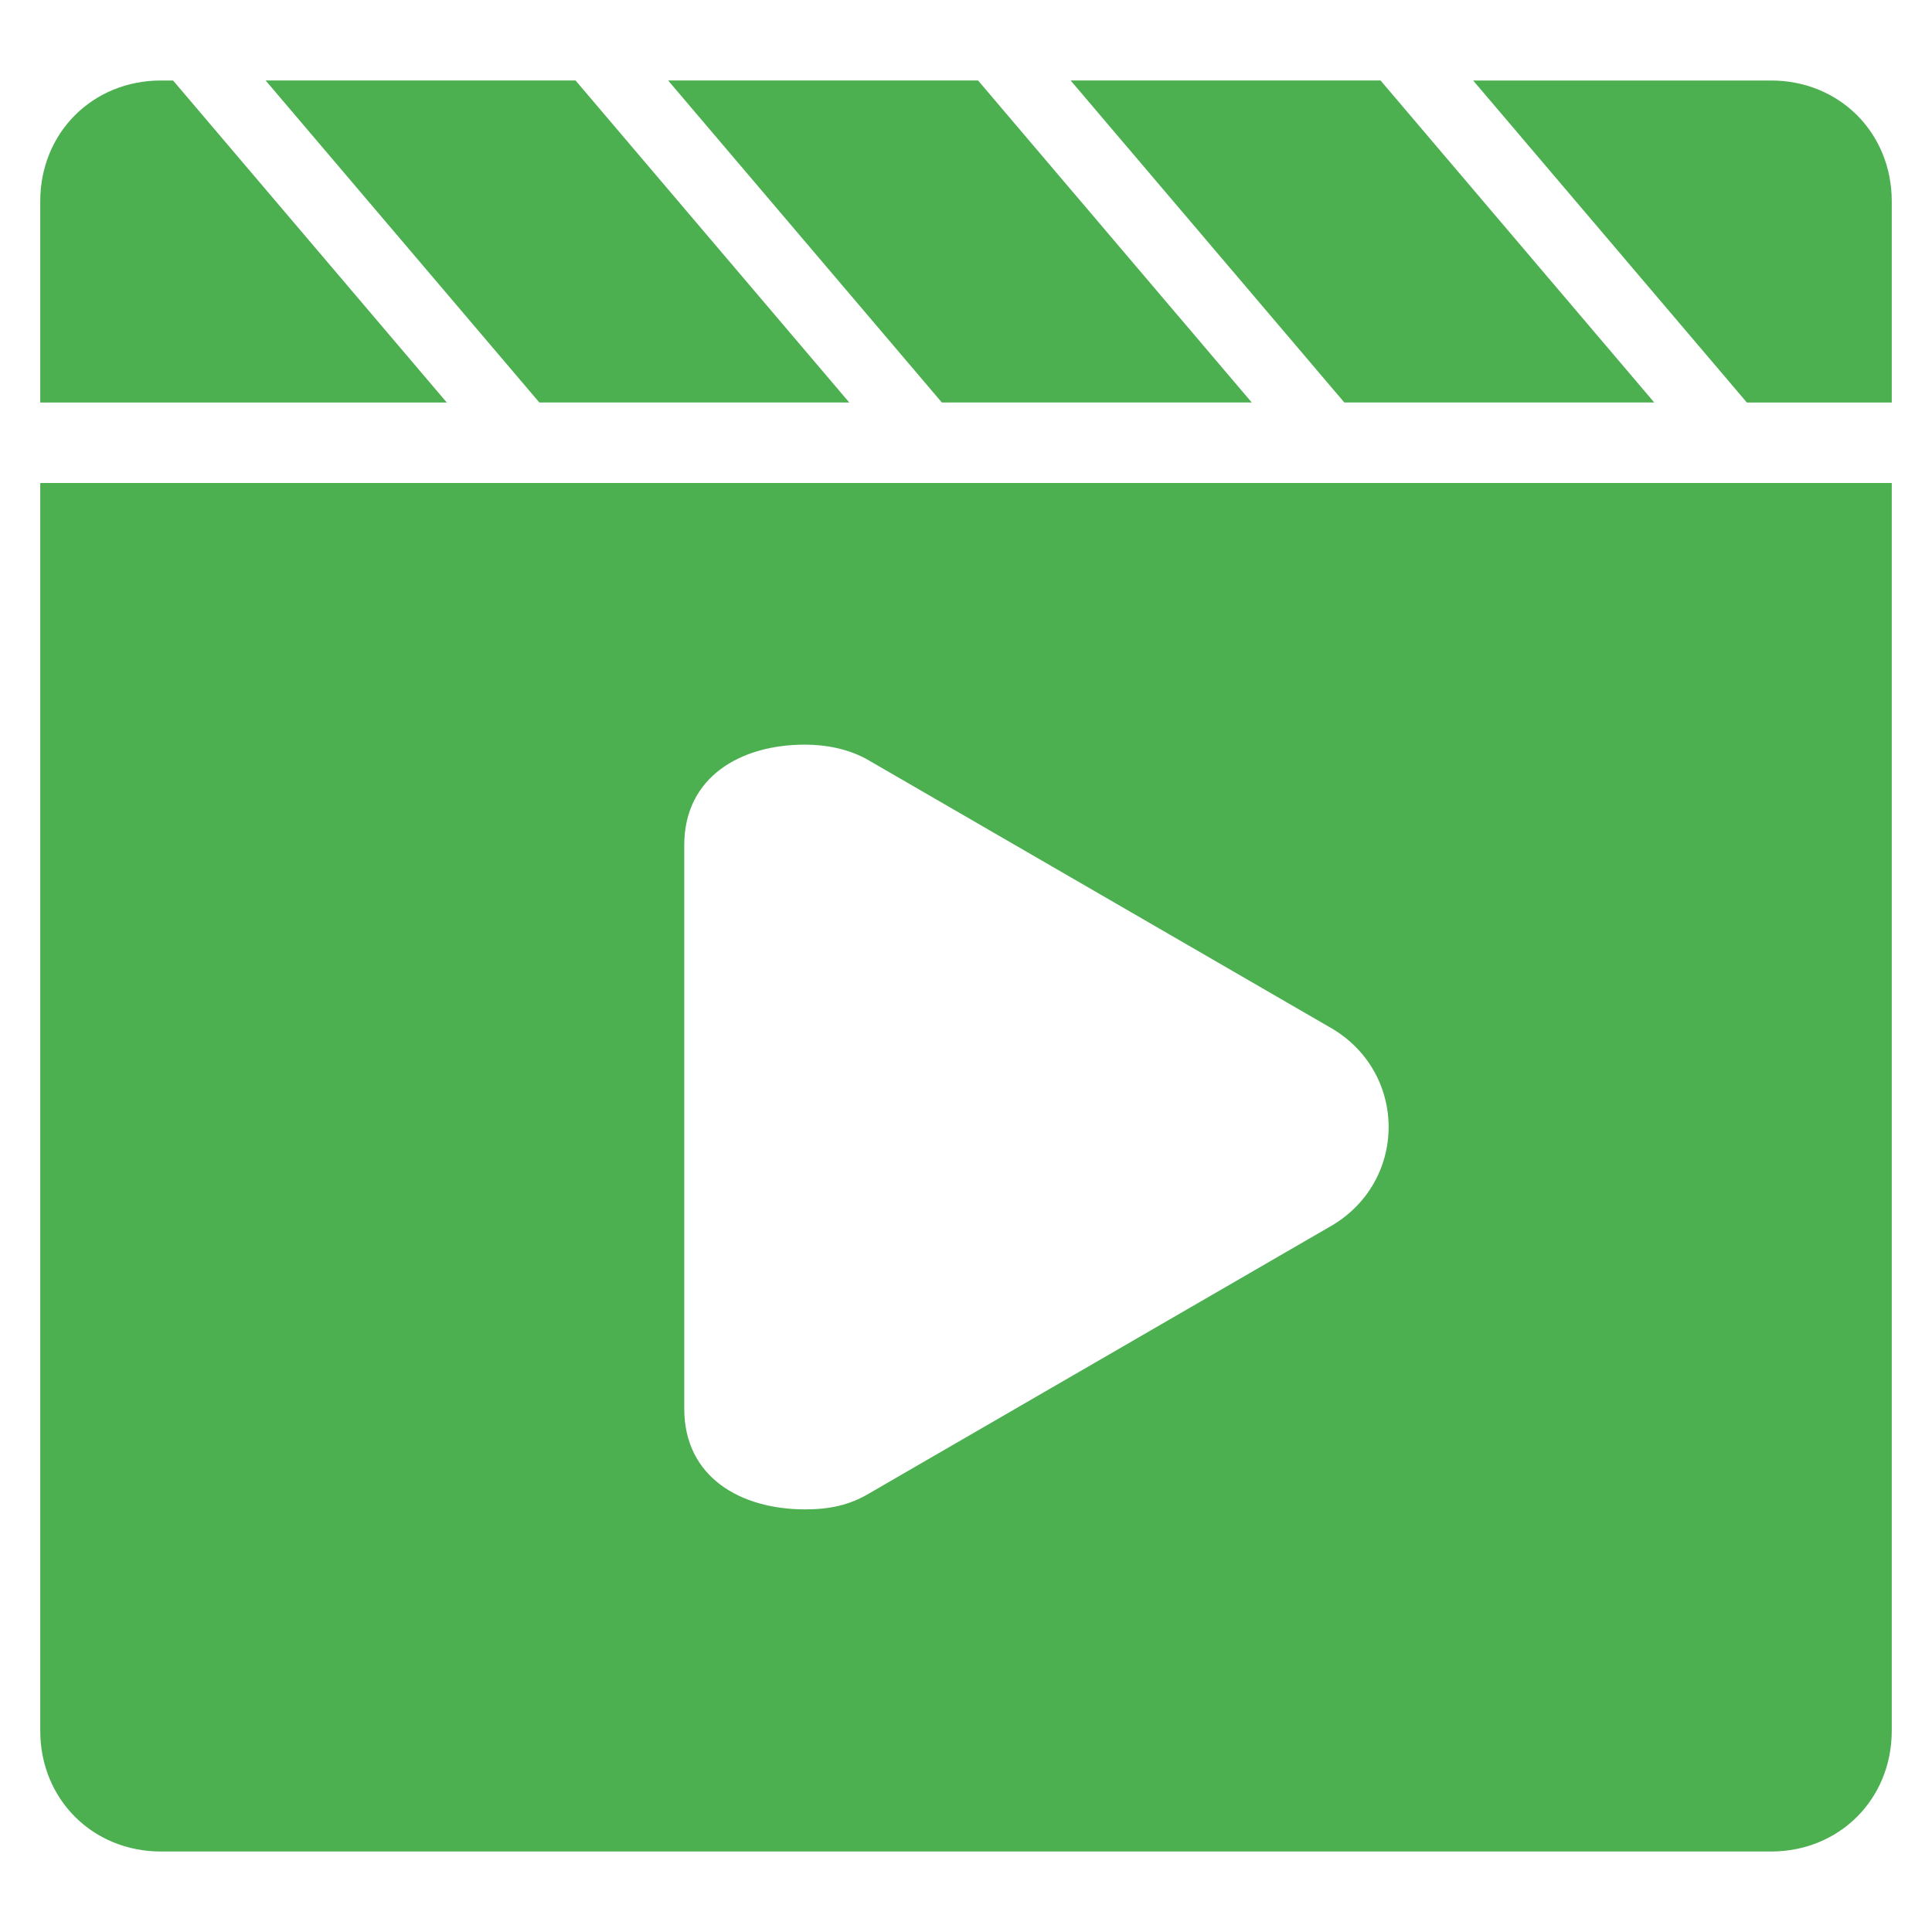 <?xml version="1.0" standalone="no"?><!DOCTYPE svg PUBLIC "-//W3C//DTD SVG 1.1//EN" "http://www.w3.org/Graphics/SVG/1.1/DTD/svg11.dtd"><svg  class="icon" viewBox="0 0 1024 1024" version="1.1" xmlns="http://www.w3.org/2000/svg" width="36" height="36"><path d="M450.133 213.333l-145.067-170.667H140.8l145.067 170.667zM876.8 213.333l-145.067-170.667h-164.267l145.067 170.667zM663.467 213.333l-145.067-170.667h-164.267l145.067 170.667zM938.667 42.667h-157.867l145.067 170.667H1002.667V106.667c0-36.267-27.733-64-64-64zM91.733 42.667H85.333C49.067 42.667 21.333 70.4 21.333 106.667v106.667h215.467L91.733 42.667zM21.333 917.333c0 36.267 27.733 64 64 64h853.333c36.267 0 64-27.733 64-64V256H21.333v661.333z m341.333-469.333c0-36.267 29.867-53.333 64-53.333 10.667 0 23.467 2.133 34.133 8.533L704 544c42.667 23.467 42.667 83.2 0 106.667l-243.2 140.8c-10.667 6.4-21.333 8.533-34.133 8.533-34.133 0-64-17.067-64-53.333V448z" fill="#4CAF50"/></svg>